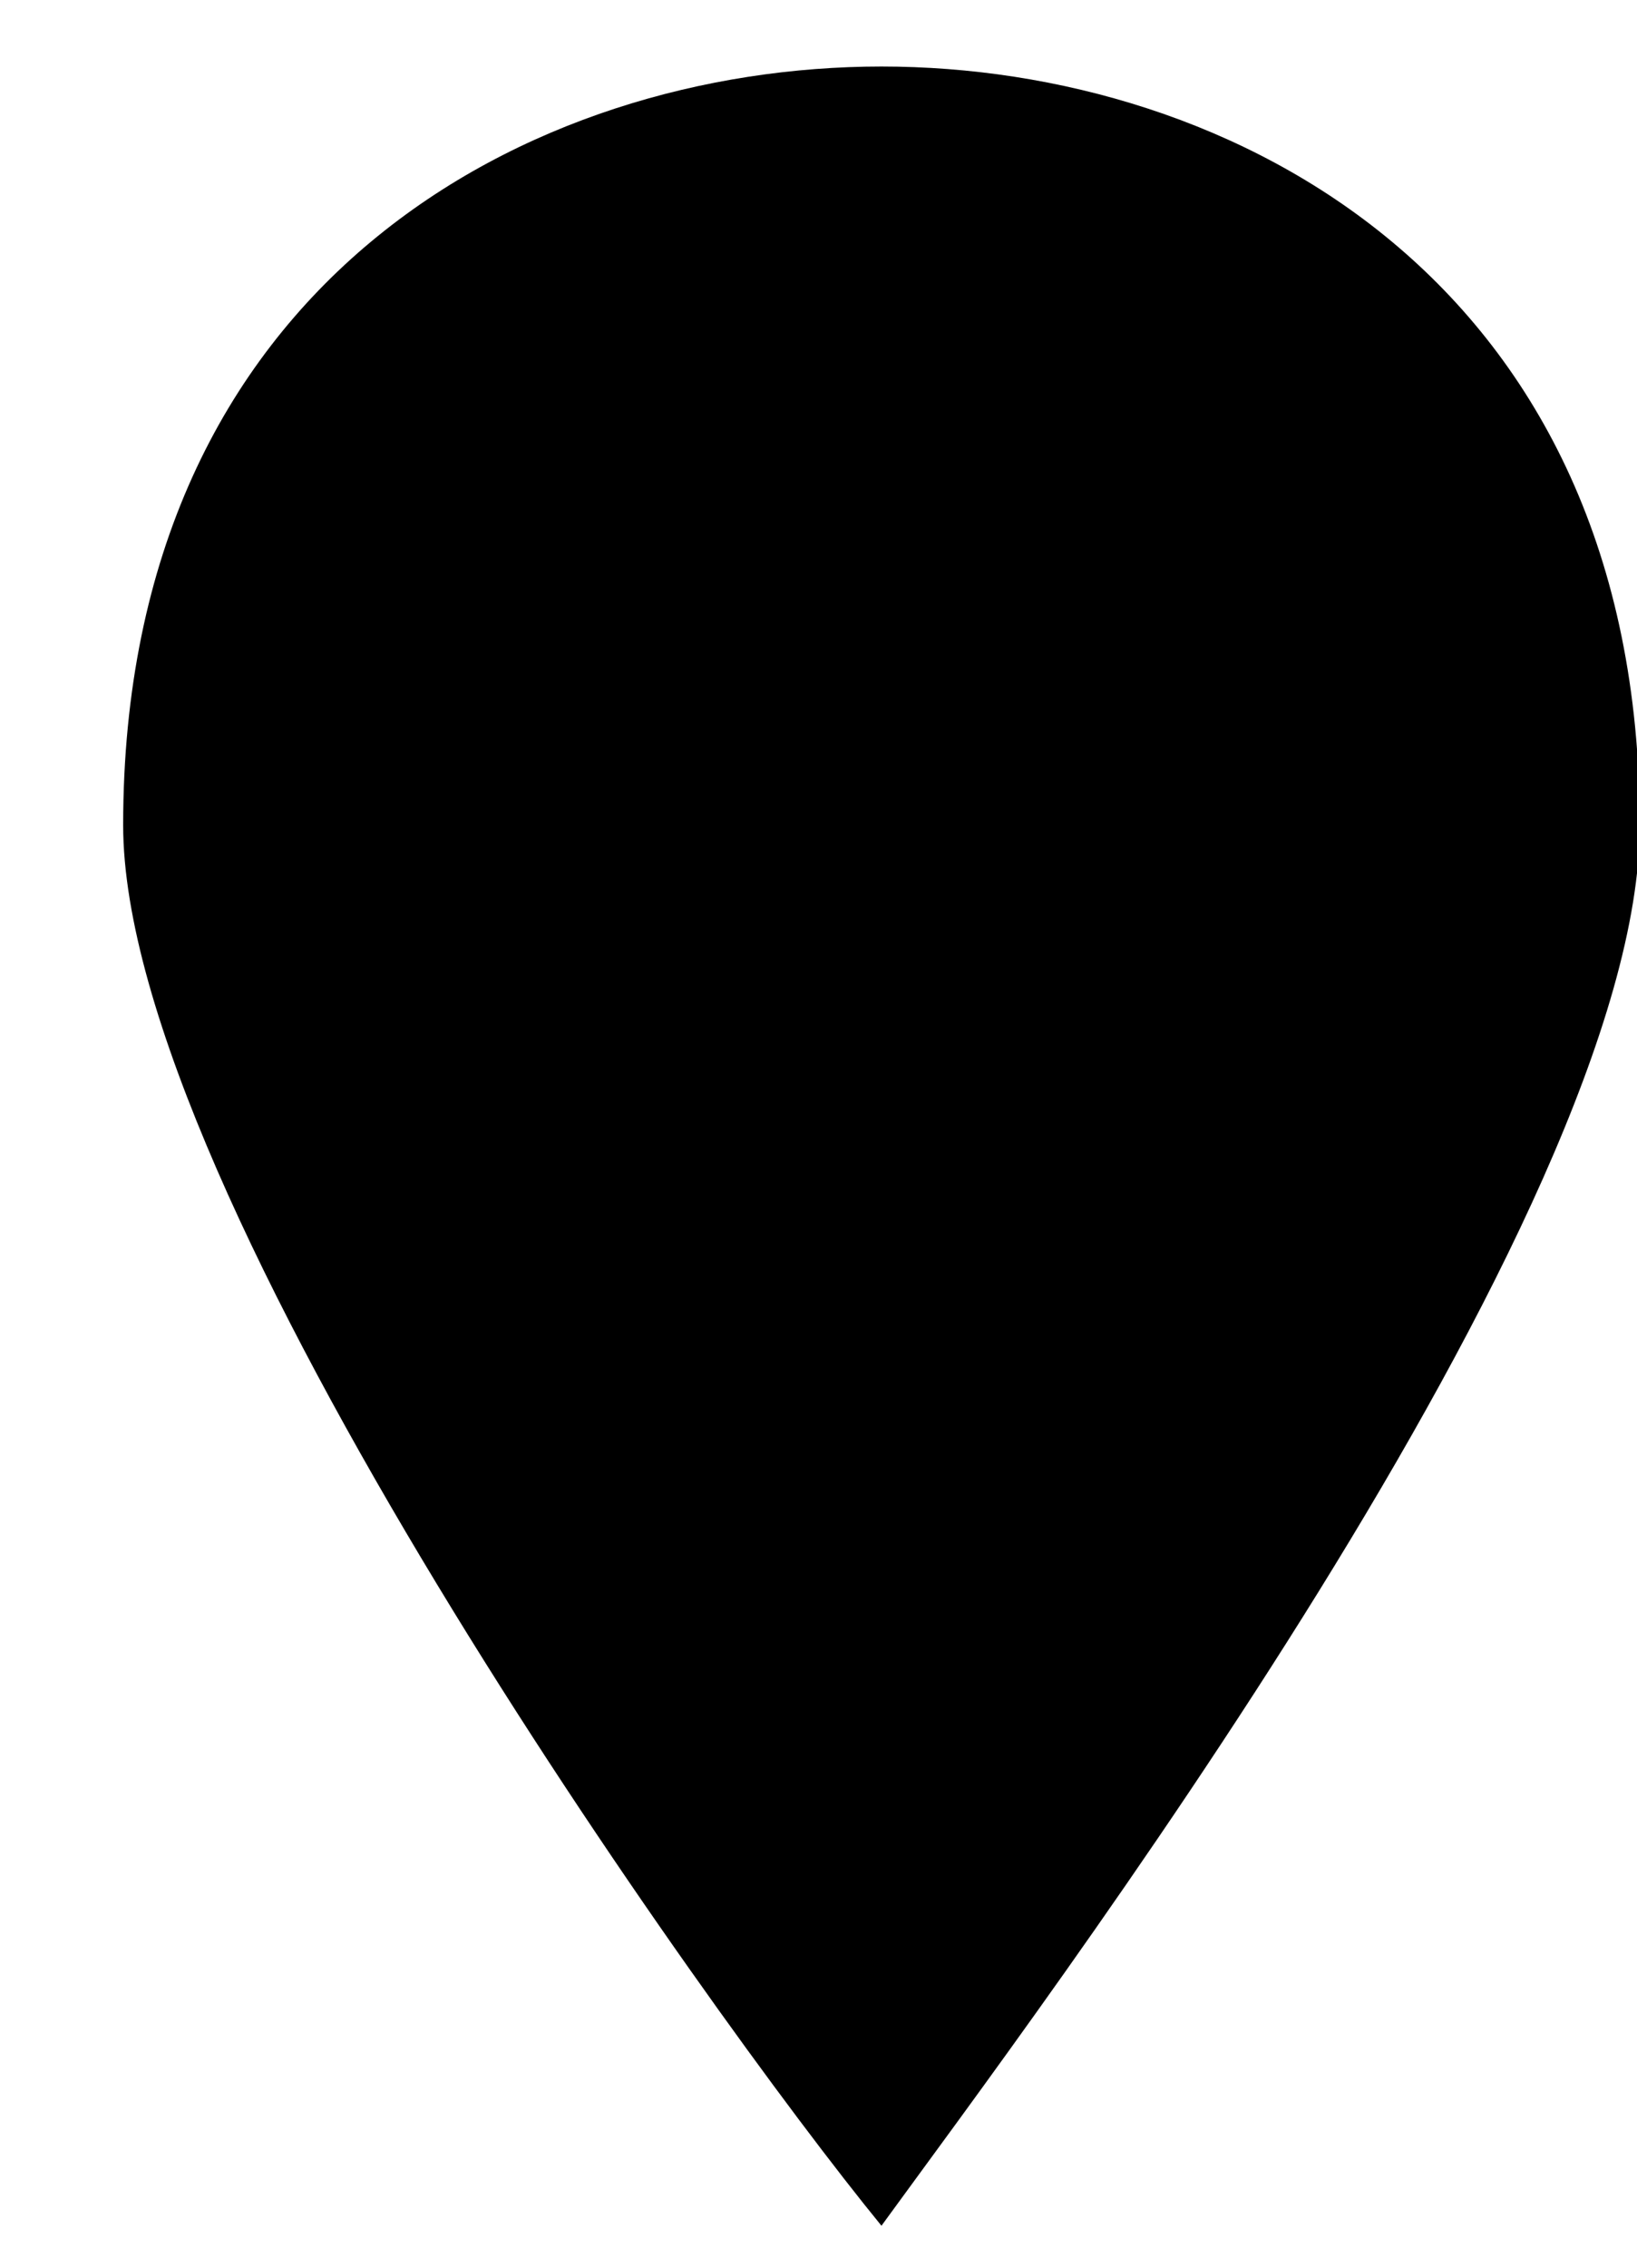 <?xml version="1.0" encoding="UTF-8"?>
<svg width="13px" height="18px" viewBox="0 0 13 18" version="1.1" xmlns="http://www.w3.org/2000/svg" xmlns:xlink="http://www.w3.org/1999/xlink">
    <!-- Generator: sketchtool 41 (35326) - http://www.bohemiancoding.com/sketch -->
    <title>A9EF6CDF-A6BA-49DF-8A26-E50D1E0FC8E7</title>
    <desc>Created with sketchtool.</desc>
    <defs></defs>
    <g id="Guidlines" stroke="none" stroke-width="1" fill="none" fill-rule="evenodd">
        <g id="иконки-и-знаки" transform="translate(-62, -895)" fill="#000000">
            <g id="Group-11" transform="translate(62, 895)">
                <g id="map-icon">
                    <g id="marker-11">
                        <g id="svg4764">
                            <path d="M7,0.528 C4.221,0.528 0.978,2.227 0.978,6.55 C0.978,9.483 5.61,15.968 7,17.667 C8.235,15.968 13.022,9.638 13.022,6.55 C13.022,2.227 9.779,0.528 7,0.528 Z" id="path4133"></path>
                        </g>
                    </g>
                </g>
            </g>
        </g>
    </g>
</svg>